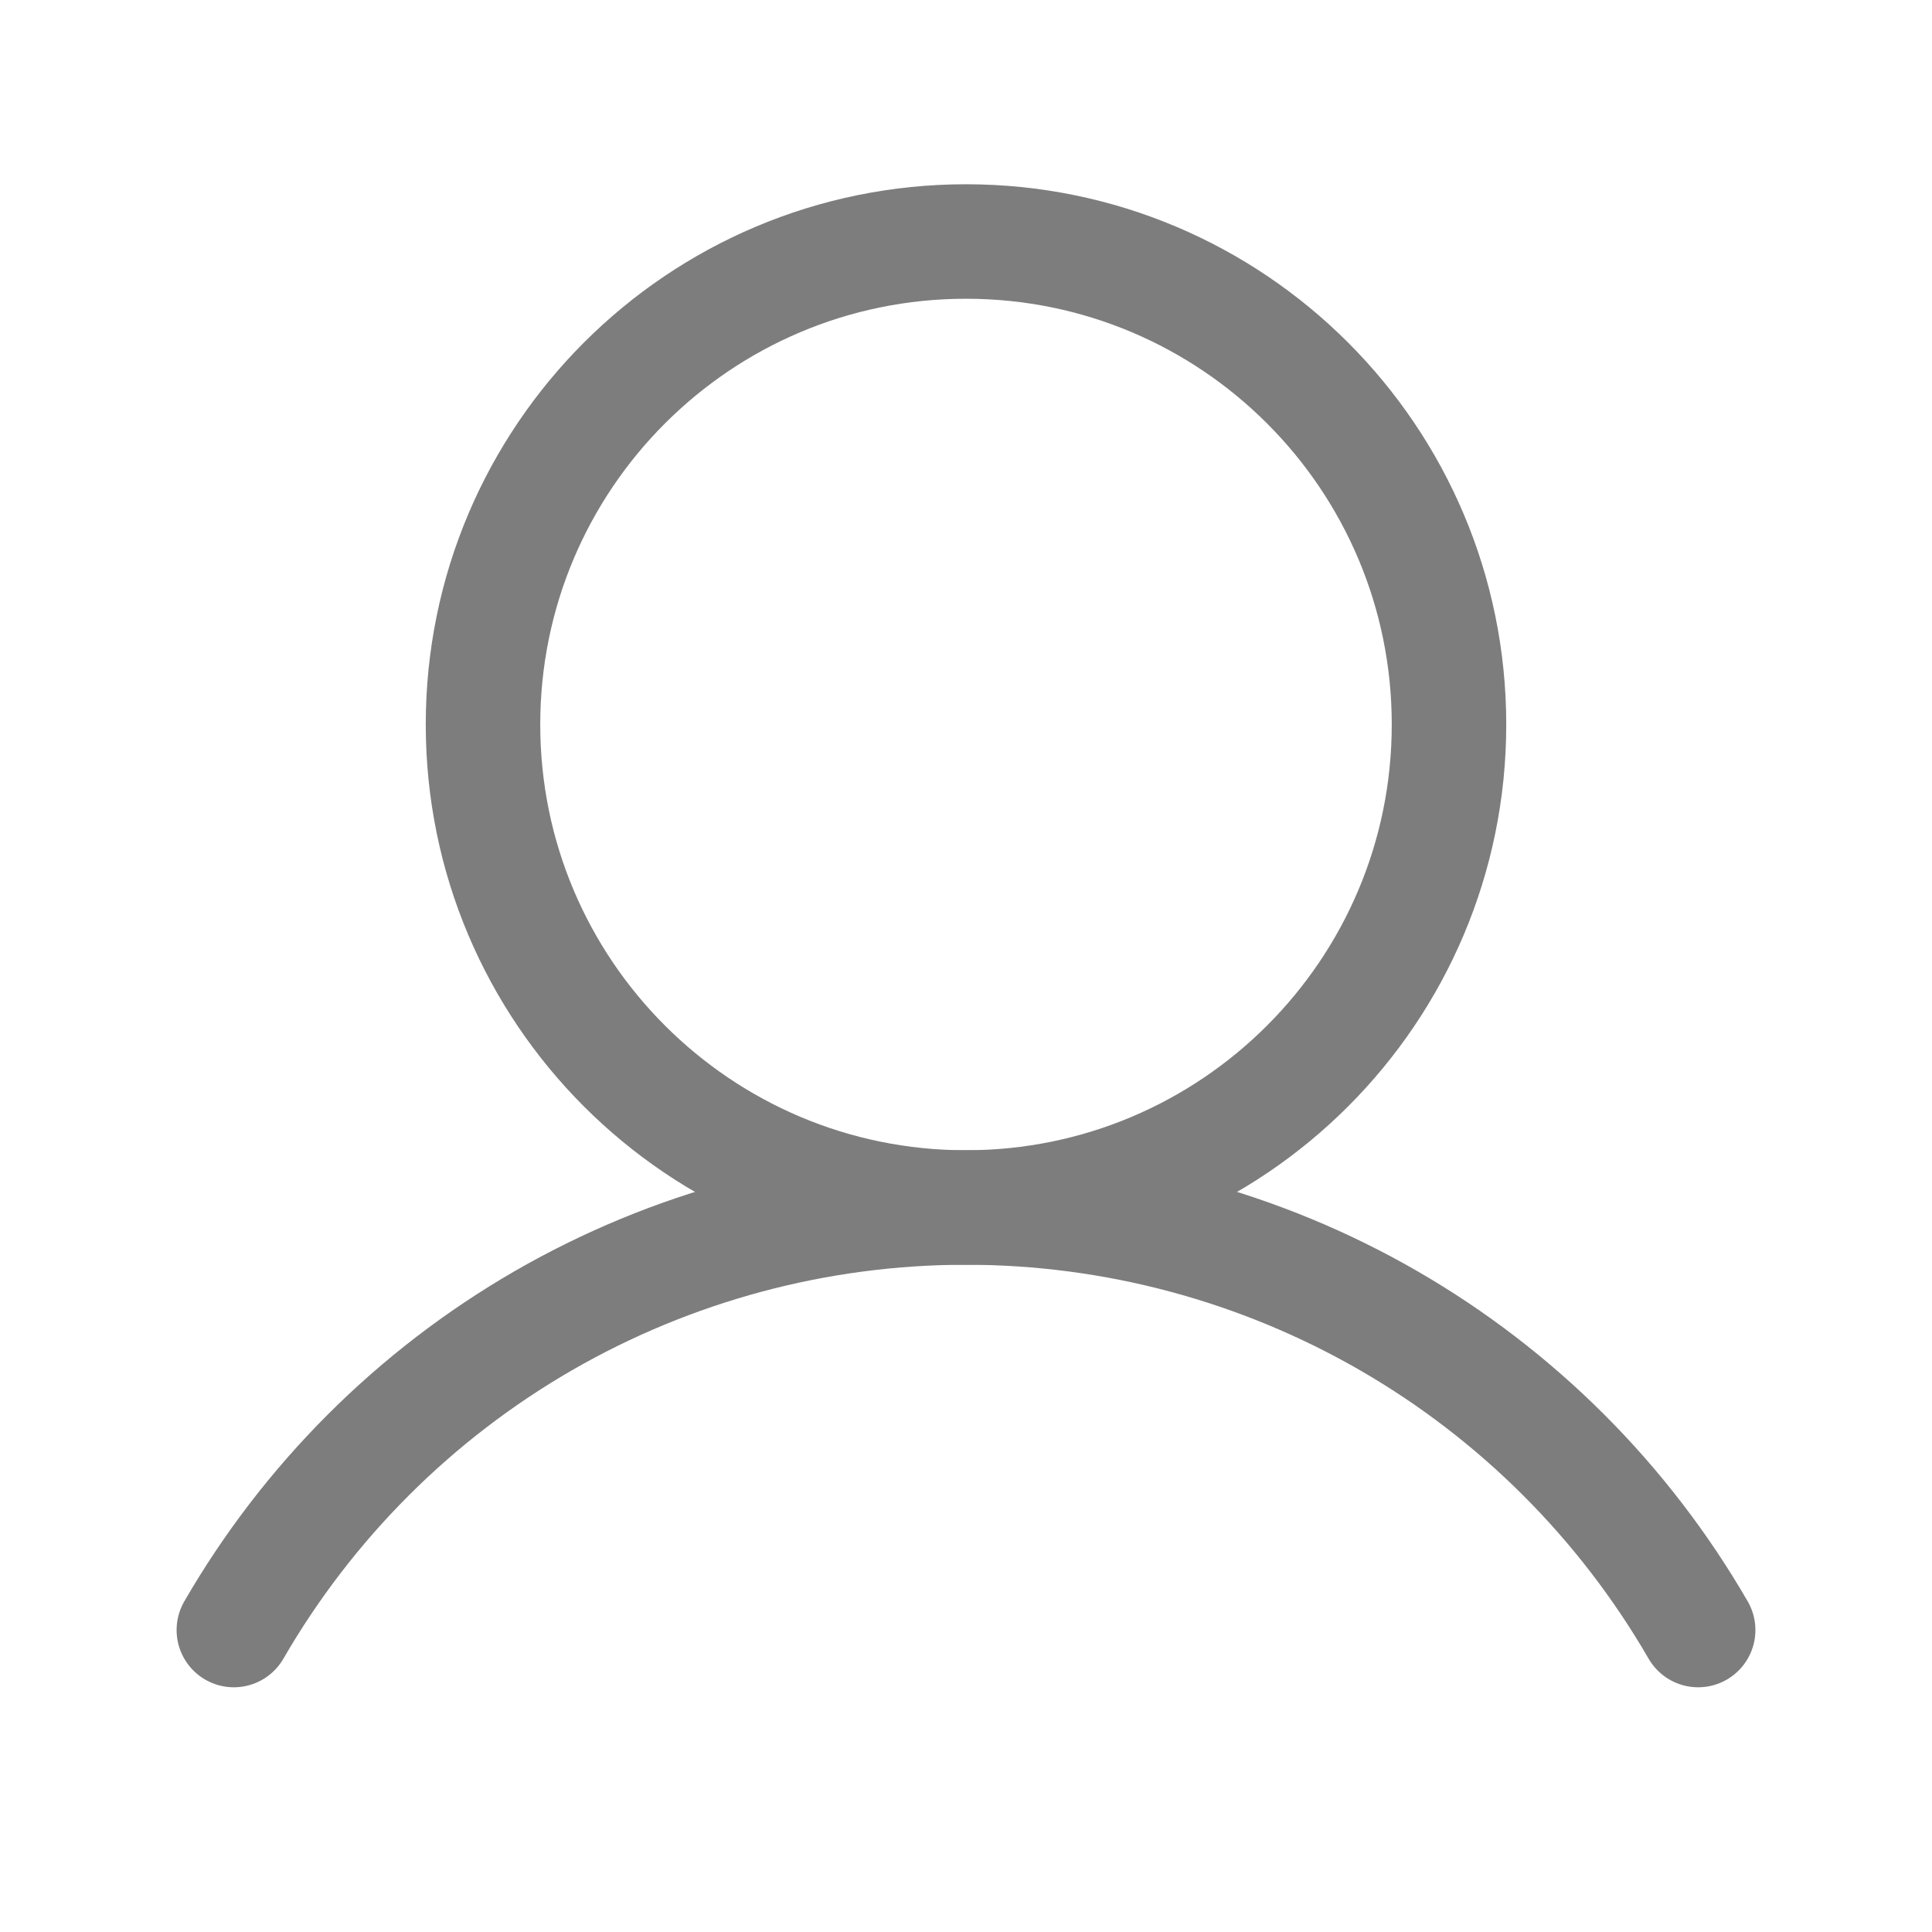 <svg width="27" height="27" viewBox="0 0 27 27" fill="none" xmlns="http://www.w3.org/2000/svg">
<g clip-path="url(#clip0_304_90)">
<path d="M13.5 16.875C17.228 16.875 20.25 13.853 20.25 10.125C20.25 6.397 17.228 3.375 13.5 3.375C9.772 3.375 6.75 6.397 6.75 10.125C6.75 13.853 9.772 16.875 13.5 16.875Z" stroke="#7D7D7D" stroke-width="1.6" stroke-miterlimit="10"/>
<path d="M3.268 22.78C4.306 20.985 5.797 19.494 7.593 18.457C9.389 17.421 11.427 16.875 13.5 16.875C15.574 16.875 17.611 17.421 19.407 18.457C21.203 19.494 22.694 20.985 23.732 22.78" stroke="#7D7D7D" stroke-width="1.6" stroke-linecap="round" stroke-linejoin="round"/>
</g>
<defs>
<clipPath id="clip0_304_90">
<rect width="27" height="27" fill="white"/>
</clipPath>
</defs>
</svg>
